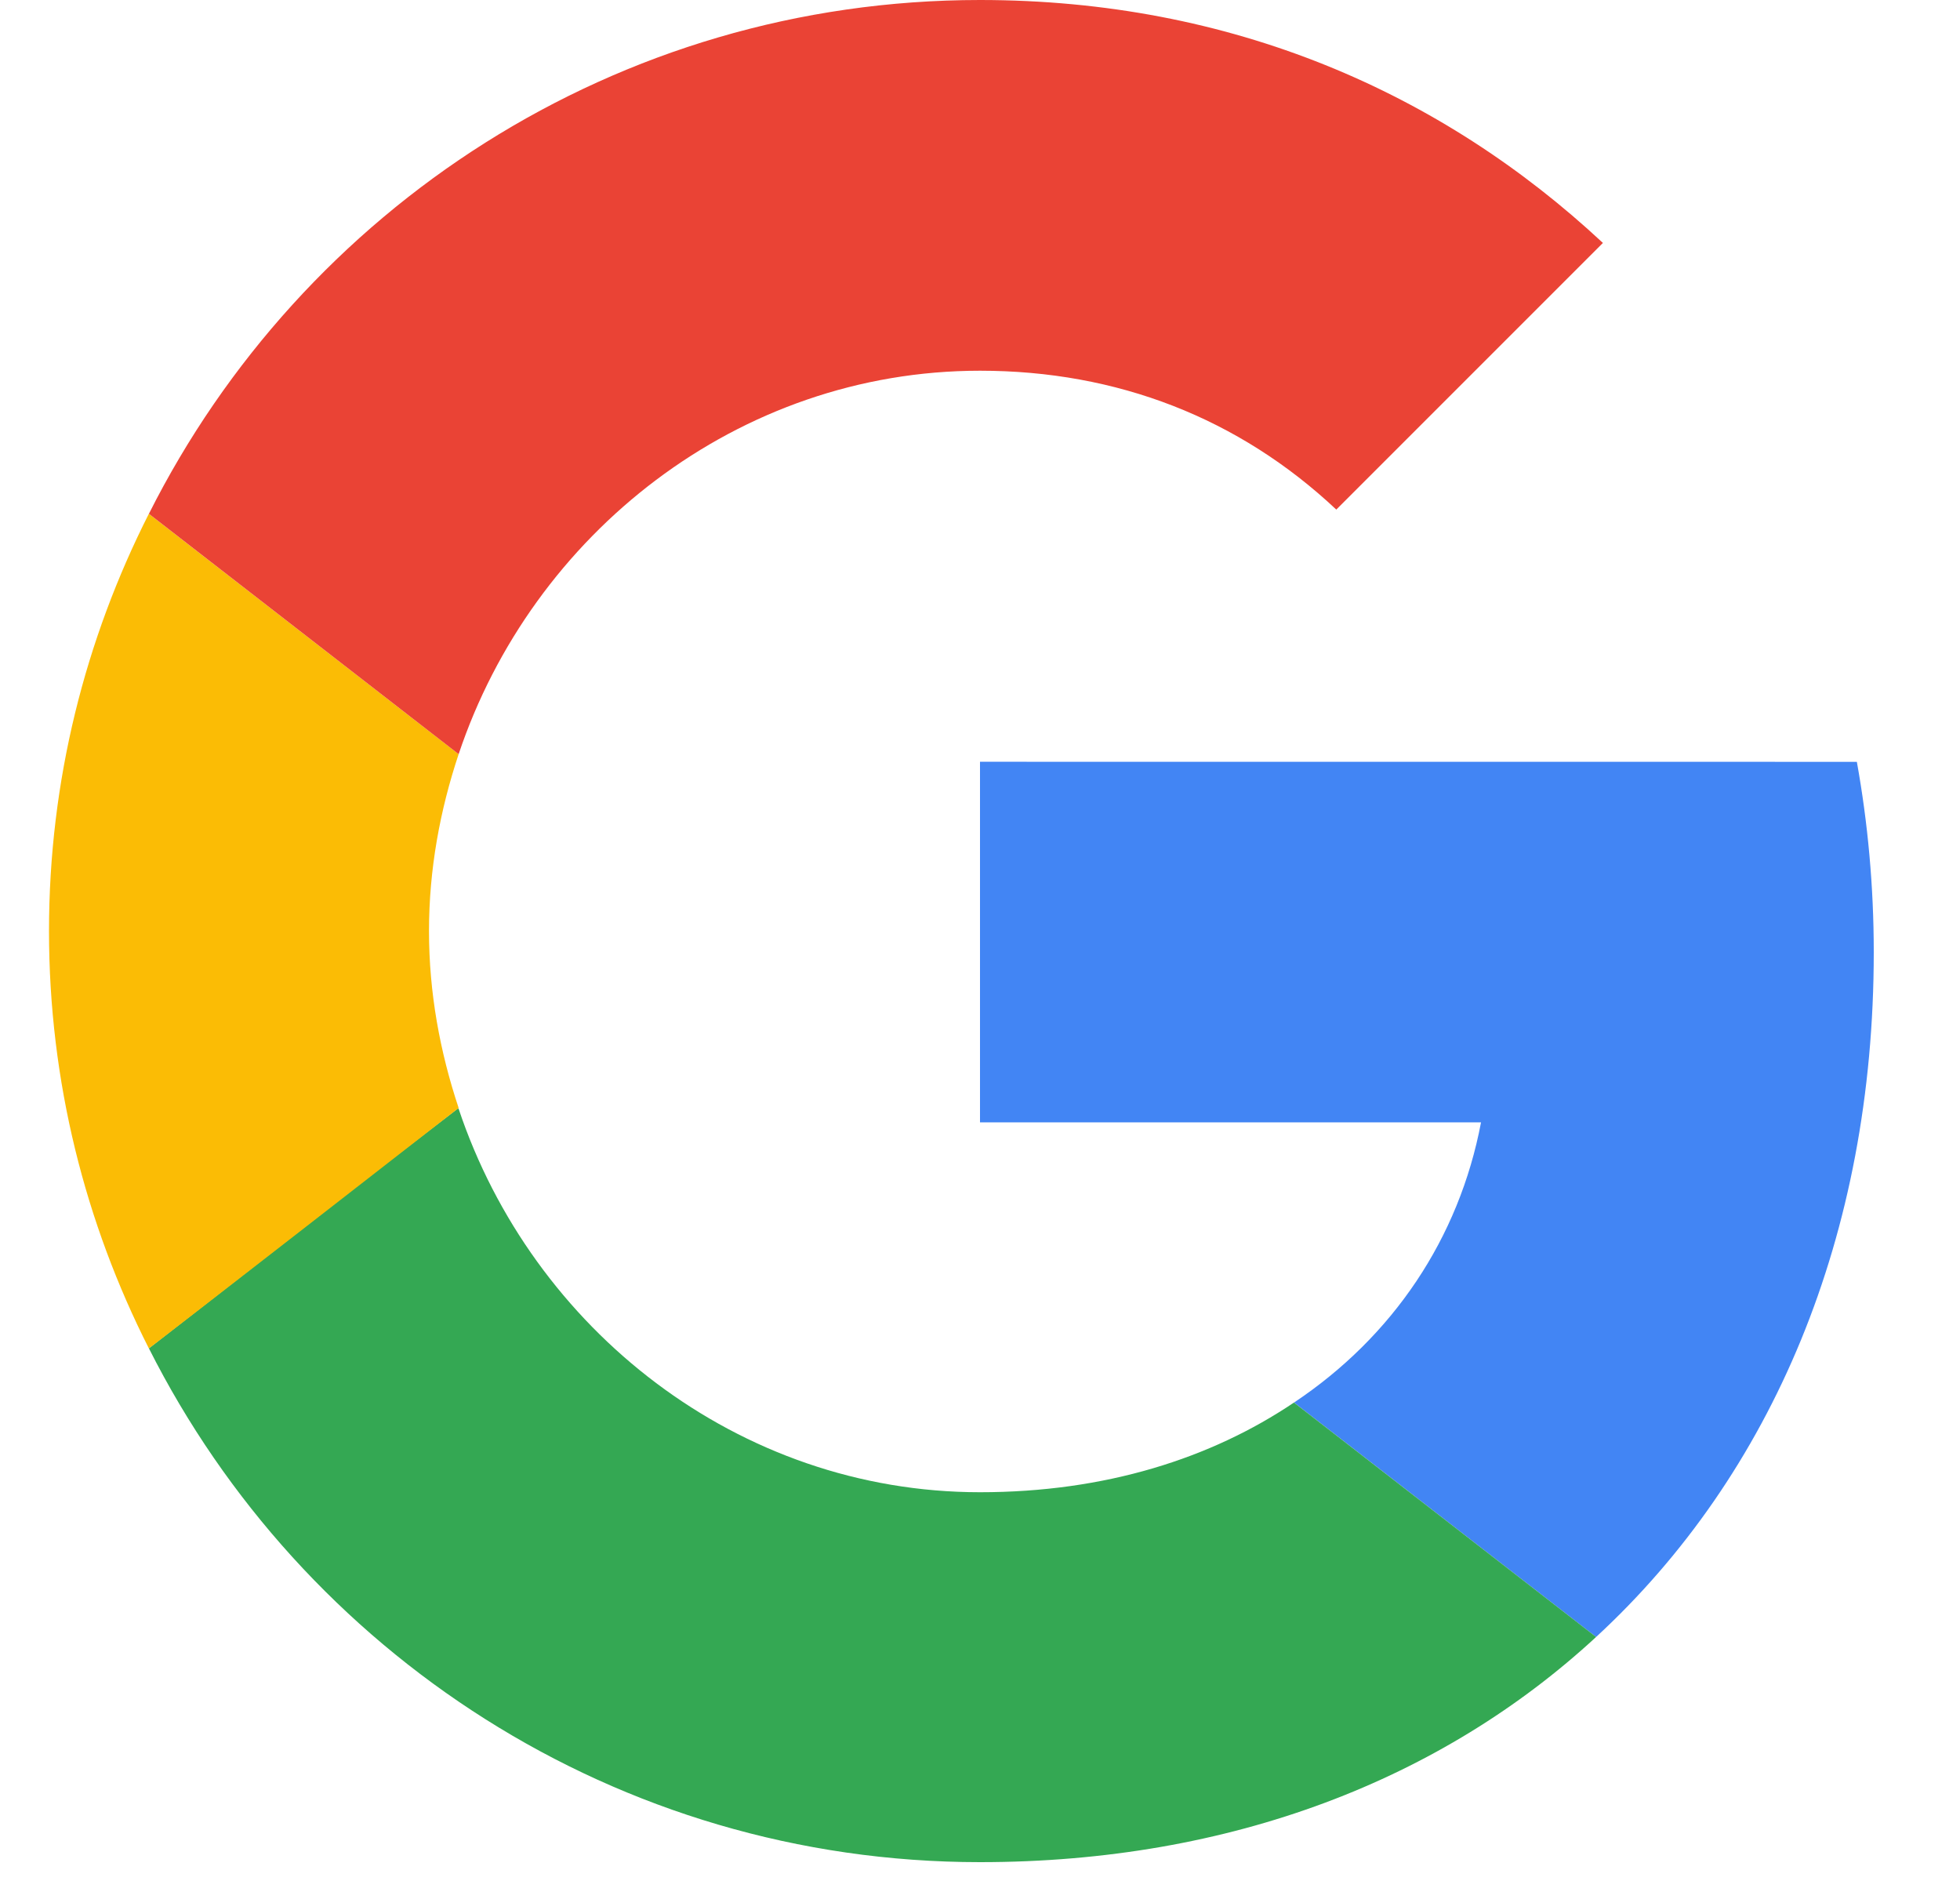 <svg width="32" height="31" viewBox="0 0 32 31" fill="none" xmlns="http://www.w3.org/2000/svg">
<g clip-path="url(#clip0_51_3877)">
<path d="M16 12.436V18.323H24.18C23.821 20.216 22.743 21.819 21.127 22.897L26.059 26.724C28.934 24.071 30.592 20.175 30.592 15.546C30.592 14.468 30.495 13.431 30.316 12.437L16 12.436Z" fill="#4285F4"/>
<path d="M7.481 18.093L6.369 18.945L2.431 22.012C4.932 26.973 10.058 30.4 16 30.4C20.104 30.4 23.544 29.046 26.059 26.724L21.126 22.897C19.772 23.809 18.045 24.361 16 24.361C12.048 24.361 8.69 21.695 7.488 18.102L7.481 18.093Z" fill="#34A853"/>
<path d="M2.43 8.388C1.394 10.433 0.8 12.74 0.8 15.2C0.8 17.66 1.394 19.967 2.43 22.012C2.43 22.026 7.488 18.088 7.488 18.088C7.184 17.176 7.004 16.209 7.004 15.2C7.004 14.191 7.184 13.224 7.488 12.312L2.43 8.388Z" fill="#FBBC05"/>
<path d="M16 6.052C18.239 6.052 20.228 6.826 21.817 8.319L26.17 3.966C23.531 1.506 20.104 0 16 0C10.058 0 4.932 3.413 2.431 8.388L7.488 12.312C8.69 8.719 12.048 6.052 16 6.052Z" fill="#EA4335"/>
</g>
<defs>
<clipPath id="clip0_51_3877">
<rect width="30.4" height="30.4" fill="white" transform="translate(0.8)"/>
</clipPath>
</defs>
</svg>
